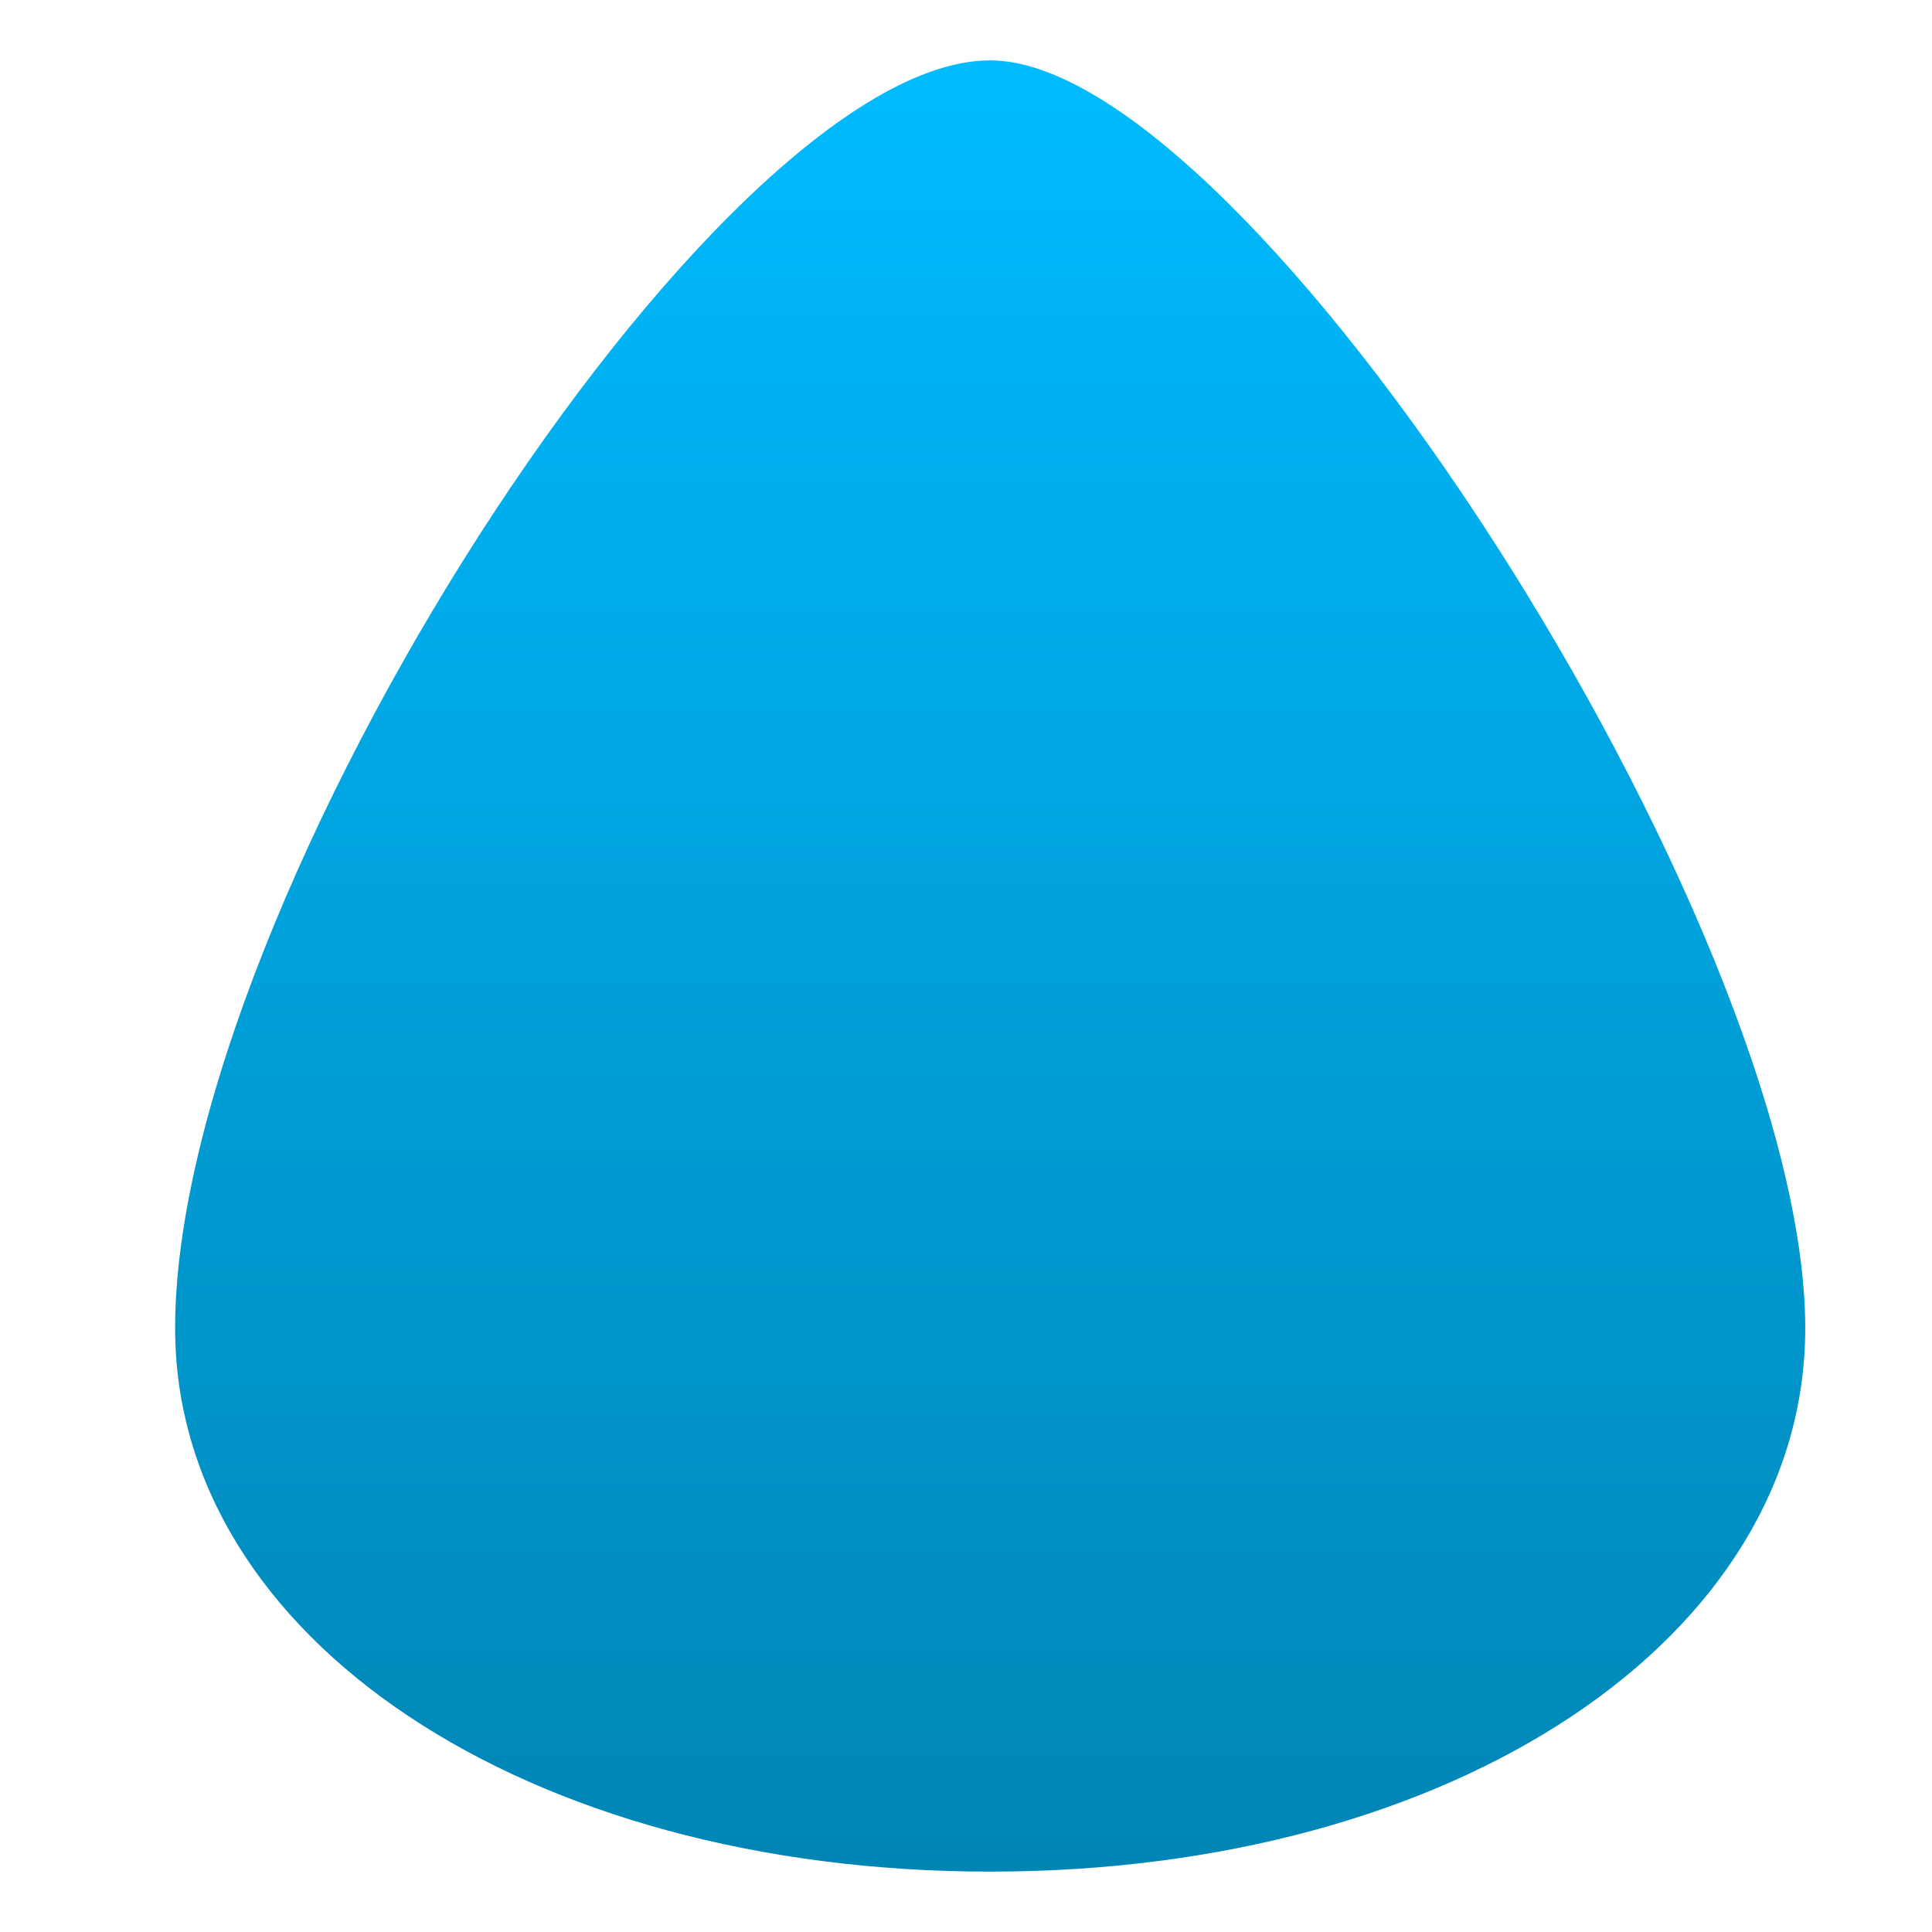 <svg xmlns="http://www.w3.org/2000/svg" xmlns:xlink="http://www.w3.org/1999/xlink" width="64" height="64" viewBox="0 0 64 64" version="1.1">
<defs>
<linearGradient id="linear0" gradientUnits="userSpaceOnUse" x1="0" y1="0" x2="0" y2="1" gradientTransform="matrix(54,0,0,60,5.801,2)">
<stop offset="0" style="stop-color:#00bbff;stop-opacity:1;"/>
<stop offset="1" style="stop-color:#0085b5;stop-opacity:1;"/>
</linearGradient>
</defs>
<g id="surface1">
<path style=" stroke:none;fill-rule:nonzero;fill:url(#linear0);" d="M 32.801 62 C 48.191 62 59.801 54.262 59.801 44 C 59.801 30.648 41.379 2 32.801 2 C 23.711 2 5.801 29.871 5.801 44 C 5.801 54.262 17.41 62 32.801 62 Z M 32.801 62 "/>
</g>
</svg>
